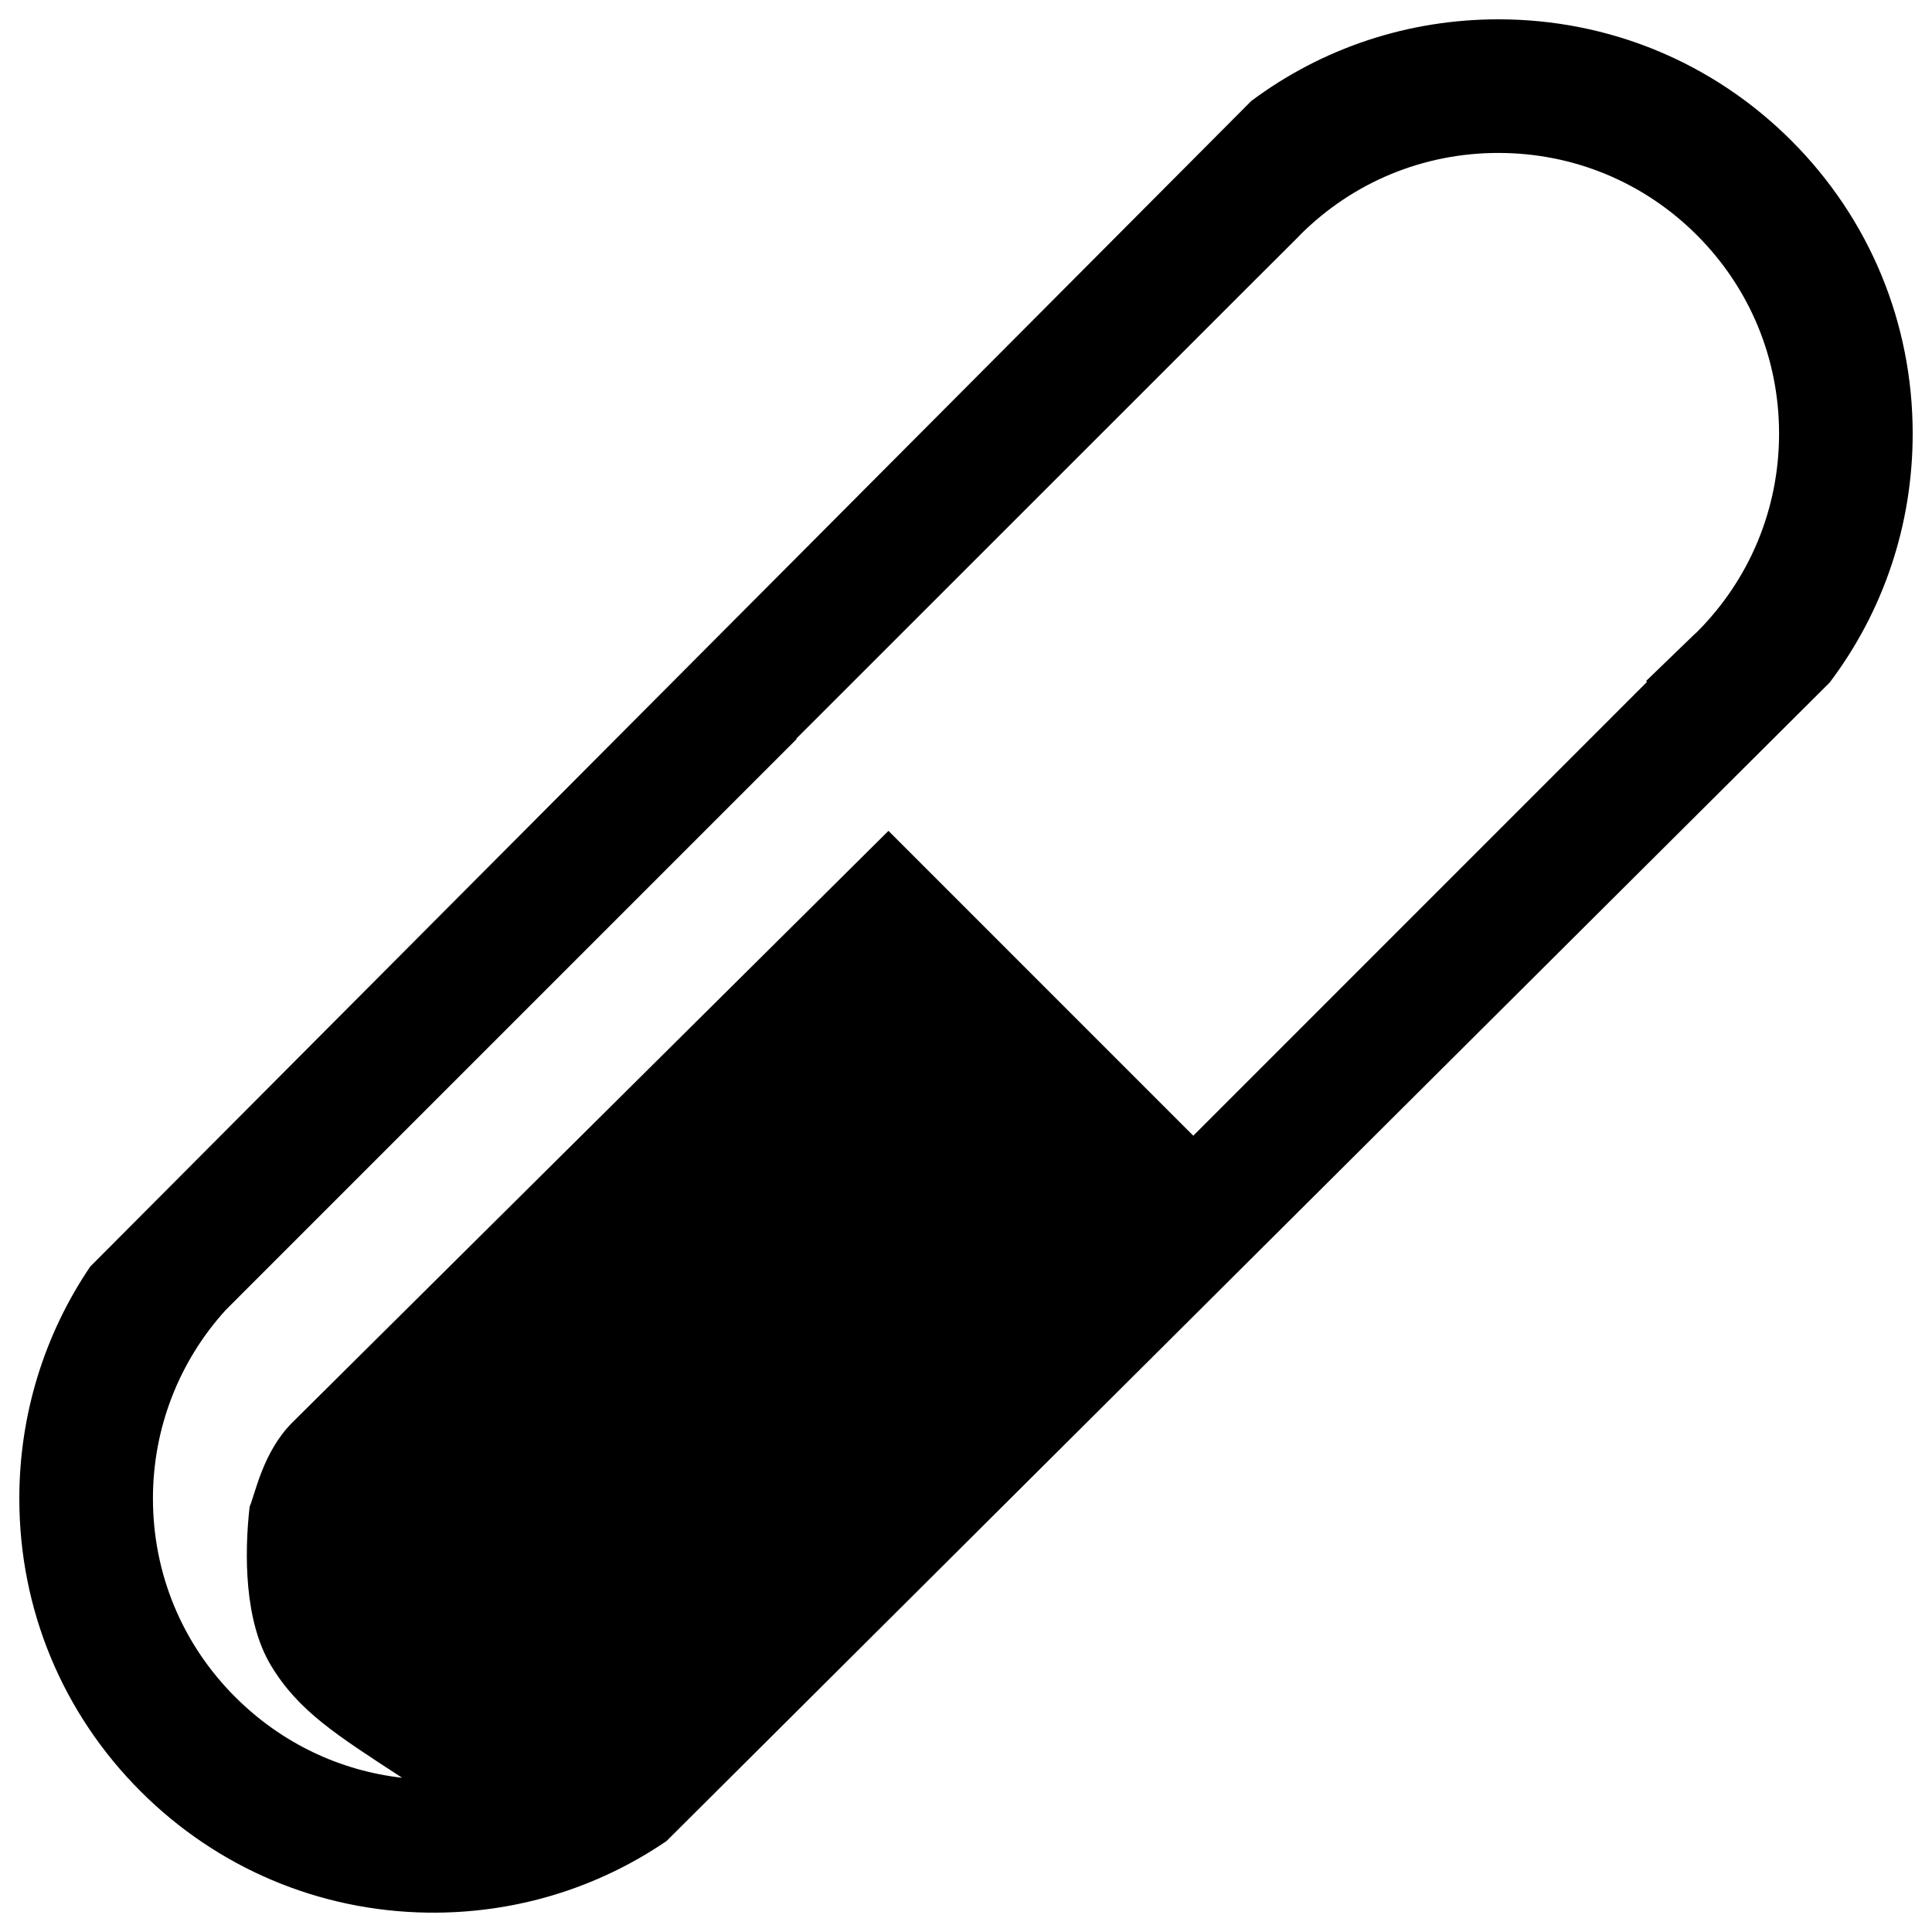 <svg xmlns="http://www.w3.org/2000/svg" xmlns:xlink="http://www.w3.org/1999/xlink" version="1.1" x="0px" y="0px" viewBox="0 0 100 100" enable-background="new 0 0 100 100" xml:space="preserve"><g><path fill="#000000" d="M94.703,35.329L94.703,35.329C97.492,31.635,99,27.155,99,22.445c0-5.73-2.229-11.113-6.279-15.166   C88.67,3.229,83.283,1,77.555,1c-4.67,0-9.109,1.481-12.785,4.223L4.671,65.558l0,0C2.286,69.077,1,73.238,1,77.564   c0,5.726,2.229,11.108,6.279,15.156c3.965,3.966,9.233,6.194,14.836,6.277c4.467,0.065,8.762-1.234,12.385-3.706l0,0L94.703,35.329   z M67.107,12.352c0.041-0.042,0.082-0.082,0.123-0.125l0.053-0.059c2.742-2.742,6.391-4.252,10.27-4.252   c3.883,0,7.533,1.51,10.277,4.255c2.744,2.743,4.254,6.392,4.254,10.273c0,3.881-1.51,7.529-4.254,10.275l-0.057,0.05   c-0.045,0.042-0.09,0.083-0.135,0.126l-2.436,2.353l0.043,0.051L61.764,58.784L45.987,43.005L15.132,73.627   c-1.521,1.522-1.914,3.667-2.212,4.363c-0.278,2.456-0.273,5.928,1.104,8.213c1.425,2.366,3.388,3.595,6.789,5.814   c-3.156-0.355-6.212-1.753-8.643-4.186c-2.744-2.741-4.254-6.388-4.254-10.268c0-3.627,1.337-7.083,3.766-9.757l29.552-29.554   l-0.019-0.019l23.395-23.391L67.107,12.352z"></path></g></svg>